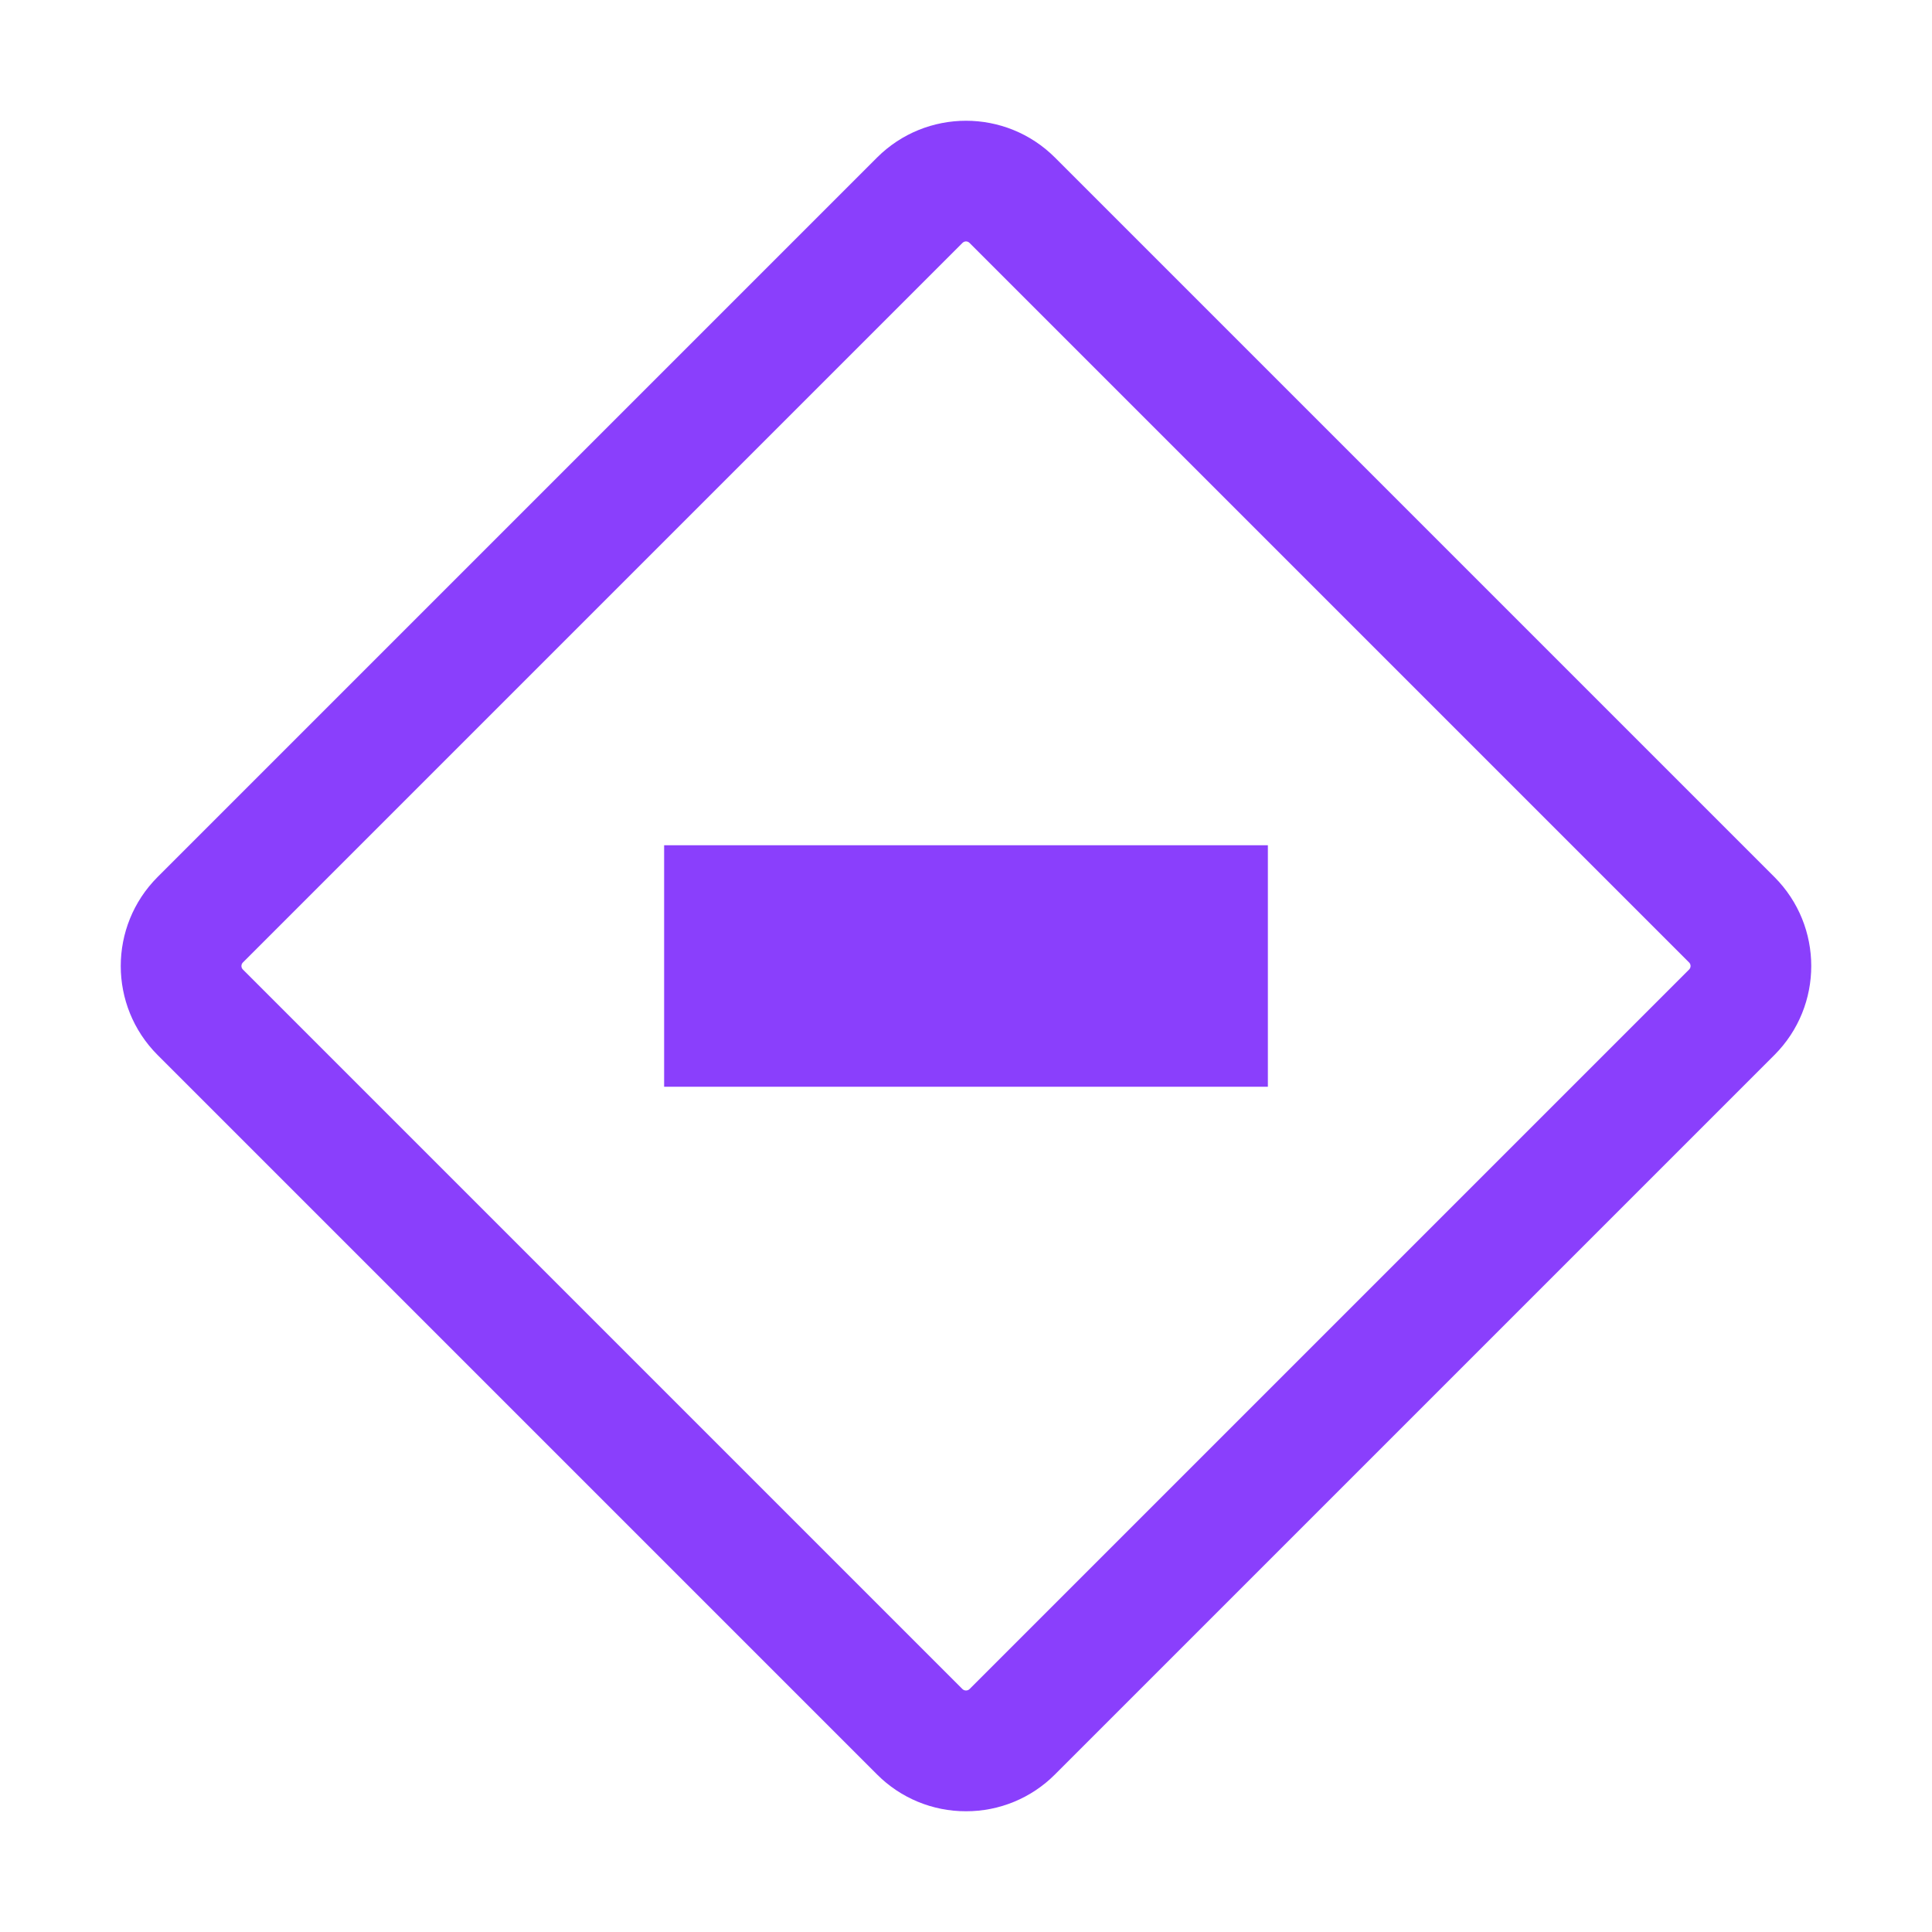 <?xml version="1.0" encoding="UTF-8"?>
<svg width="20px" height="20px" viewBox="0 0 20 20" version="1.1" xmlns="http://www.w3.org/2000/svg"
    xmlns:xlink="http://www.w3.org/1999/xlink">
    <title>status_indicator_1 copy 60</title>
    <g id="status_indicator_1-copy-60" stroke="none" stroke-width="1" fill="none" fill-rule="evenodd">
        <rect id="Rectangle" fill="#8a3ffc" fill-rule="nonzero" x="6.875" y="8.75" width="6.25" height="2.5"></rect>
        <path
            d="M10,18.75 C9.655,18.751 9.323,18.614 9.079,18.369 L1.631,10.921 C1.123,10.412 1.123,9.588 1.631,9.079 L9.079,1.631 C9.588,1.123 10.412,1.123 10.921,1.631 L18.369,9.079 C18.877,9.588 18.877,10.412 18.369,10.921 L10.921,18.369 C10.677,18.614 10.345,18.751 10,18.75 L10,18.75 Z M10,2.499 C9.986,2.499 9.973,2.505 9.963,2.515 L2.515,9.963 C2.494,9.983 2.494,10.017 2.515,10.037 L9.963,17.485 C9.984,17.505 10.016,17.505 10.037,17.485 L17.485,10.037 C17.506,10.017 17.506,9.983 17.485,9.963 L10.037,2.515 C10.027,2.505 10.014,2.499 10,2.499 Z"
            id="Shape" fill="#8a3ffc" fill-rule="nonzero"></path>
        <rect id="_Transparent_Rectangle_" x="0" y="0" width="20" height="20"></rect>
    </g>
</svg>